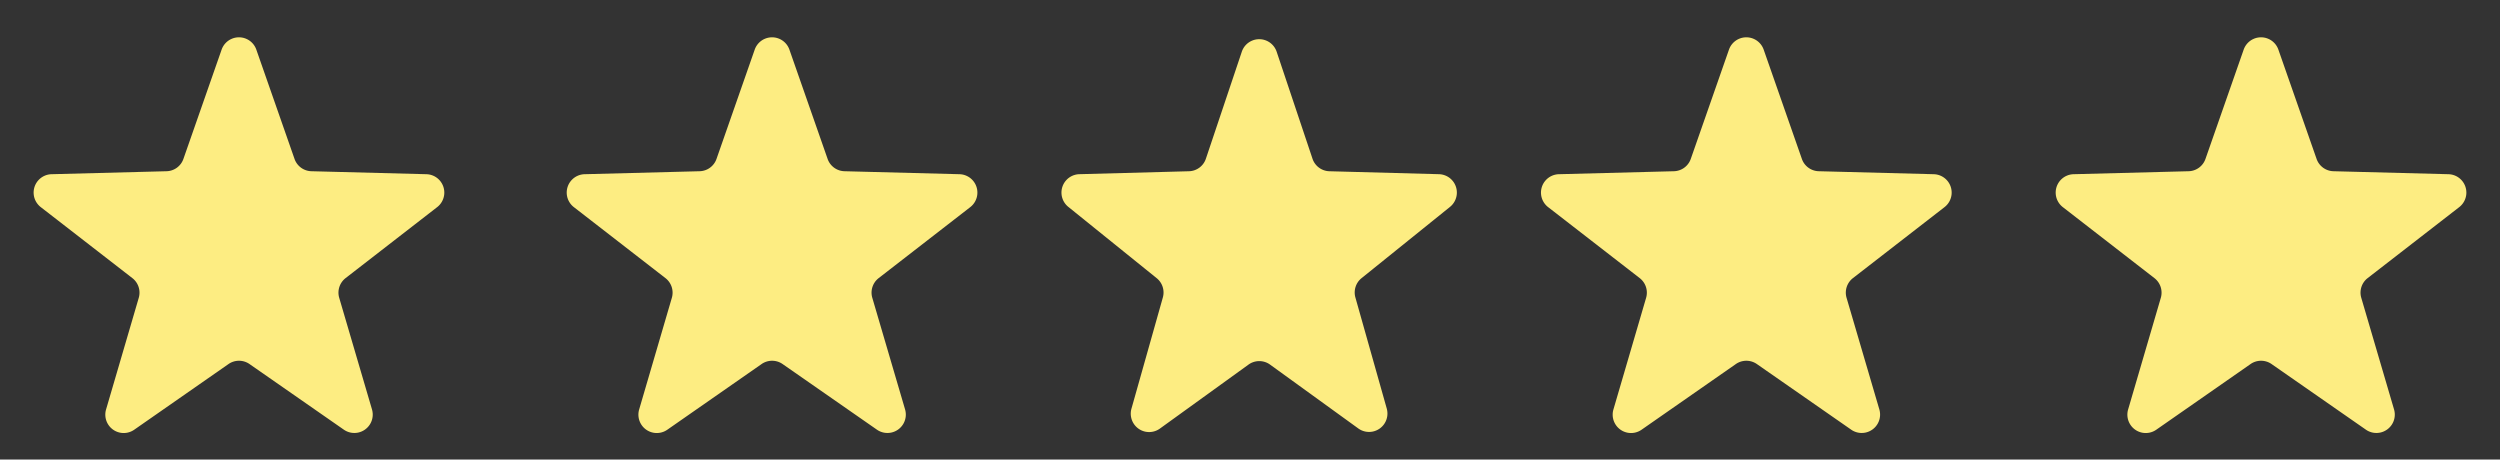 <svg id="Group_346" data-name="Group 346" xmlns="http://www.w3.org/2000/svg" width="136" height="25" viewBox="0 0 136 25">
  <rect x="0" y="0" width="136" height="25" fill="#333333" stroke="none"/>
  <path id="Polygon_11" data-name="Polygon 11" d="M12.056,2.7a1,1,0,0,1,1.888,0l2.078,5.945a1,1,0,0,0,.918.67l6.256.162a1,1,0,0,1,.587,1.79L18.8,15.129a1,1,0,0,0-.347,1.072l1.784,6.074a1,1,0,0,1-1.531,1.1l-5.133-3.571a1,1,0,0,0-1.142,0L7.3,23.378a1,1,0,0,1-1.531-1.1L7.549,16.2A1,1,0,0,0,7.2,15.129L2.217,11.267A1,1,0,0,1,2.8,9.477L9.06,9.315a1,1,0,0,0,.918-.67Z" fill="#fded82"/>
  <path id="Polygon_12" data-name="Polygon 12" d="M12.056,2.7a1,1,0,0,1,1.888,0l2.078,5.945a1,1,0,0,0,.918.67l6.256.162a1,1,0,0,1,.587,1.79L18.8,15.129a1,1,0,0,0-.347,1.072l1.784,6.074a1,1,0,0,1-1.531,1.1l-5.133-3.571a1,1,0,0,0-1.142,0L7.3,23.378a1,1,0,0,1-1.531-1.1L7.549,16.2A1,1,0,0,0,7.2,15.129L2.217,11.267A1,1,0,0,1,2.8,9.477L9.06,9.315a1,1,0,0,0,.918-.67Z" transform="translate(29)" fill="#fded82"/>
  <path id="Polygon_13" data-name="Polygon 13" d="M11.552,2.82a1,1,0,0,1,1.9,0L15.4,8.635a1,1,0,0,0,.921.681l5.96.16a1,1,0,0,1,.6,1.778l-4.813,3.878a1,1,0,0,0-.335,1.05l1.708,6.049A1,1,0,0,1,17.9,23.314l-4.809-3.48a1,1,0,0,0-1.172,0L7.1,23.314a1,1,0,0,1-1.549-1.082l1.708-6.049a1,1,0,0,0-.335-1.05L2.116,11.254a1,1,0,0,1,.6-1.778l5.96-.16A1,1,0,0,0,9.6,8.635Z" transform="translate(56)" fill="#fded82"/>
  <path id="Polygon_14" data-name="Polygon 14" d="M12.056,2.7a1,1,0,0,1,1.888,0l2.078,5.945a1,1,0,0,0,.918.67l6.256.162a1,1,0,0,1,.587,1.79L18.8,15.129a1,1,0,0,0-.347,1.072l1.784,6.074a1,1,0,0,1-1.531,1.1l-5.133-3.571a1,1,0,0,0-1.142,0L7.3,23.378a1,1,0,0,1-1.531-1.1L7.549,16.2A1,1,0,0,0,7.2,15.129L2.217,11.267A1,1,0,0,1,2.8,9.477L9.06,9.315a1,1,0,0,0,.918-.67Z" transform="translate(82)" fill="#fded82"/>
  <path id="Polygon_15" data-name="Polygon 15" d="M12.056,2.7a1,1,0,0,1,1.888,0l2.078,5.945a1,1,0,0,0,.918.67l6.256.162a1,1,0,0,1,.587,1.79L18.8,15.129a1,1,0,0,0-.347,1.072l1.784,6.074a1,1,0,0,1-1.531,1.1l-5.133-3.571a1,1,0,0,0-1.142,0L7.3,23.378a1,1,0,0,1-1.531-1.1L7.549,16.2A1,1,0,0,0,7.2,15.129L2.217,11.267A1,1,0,0,1,2.8,9.477L9.06,9.315a1,1,0,0,0,.918-.67Z" transform="translate(110)" fill="#fded82"/>
</svg>
